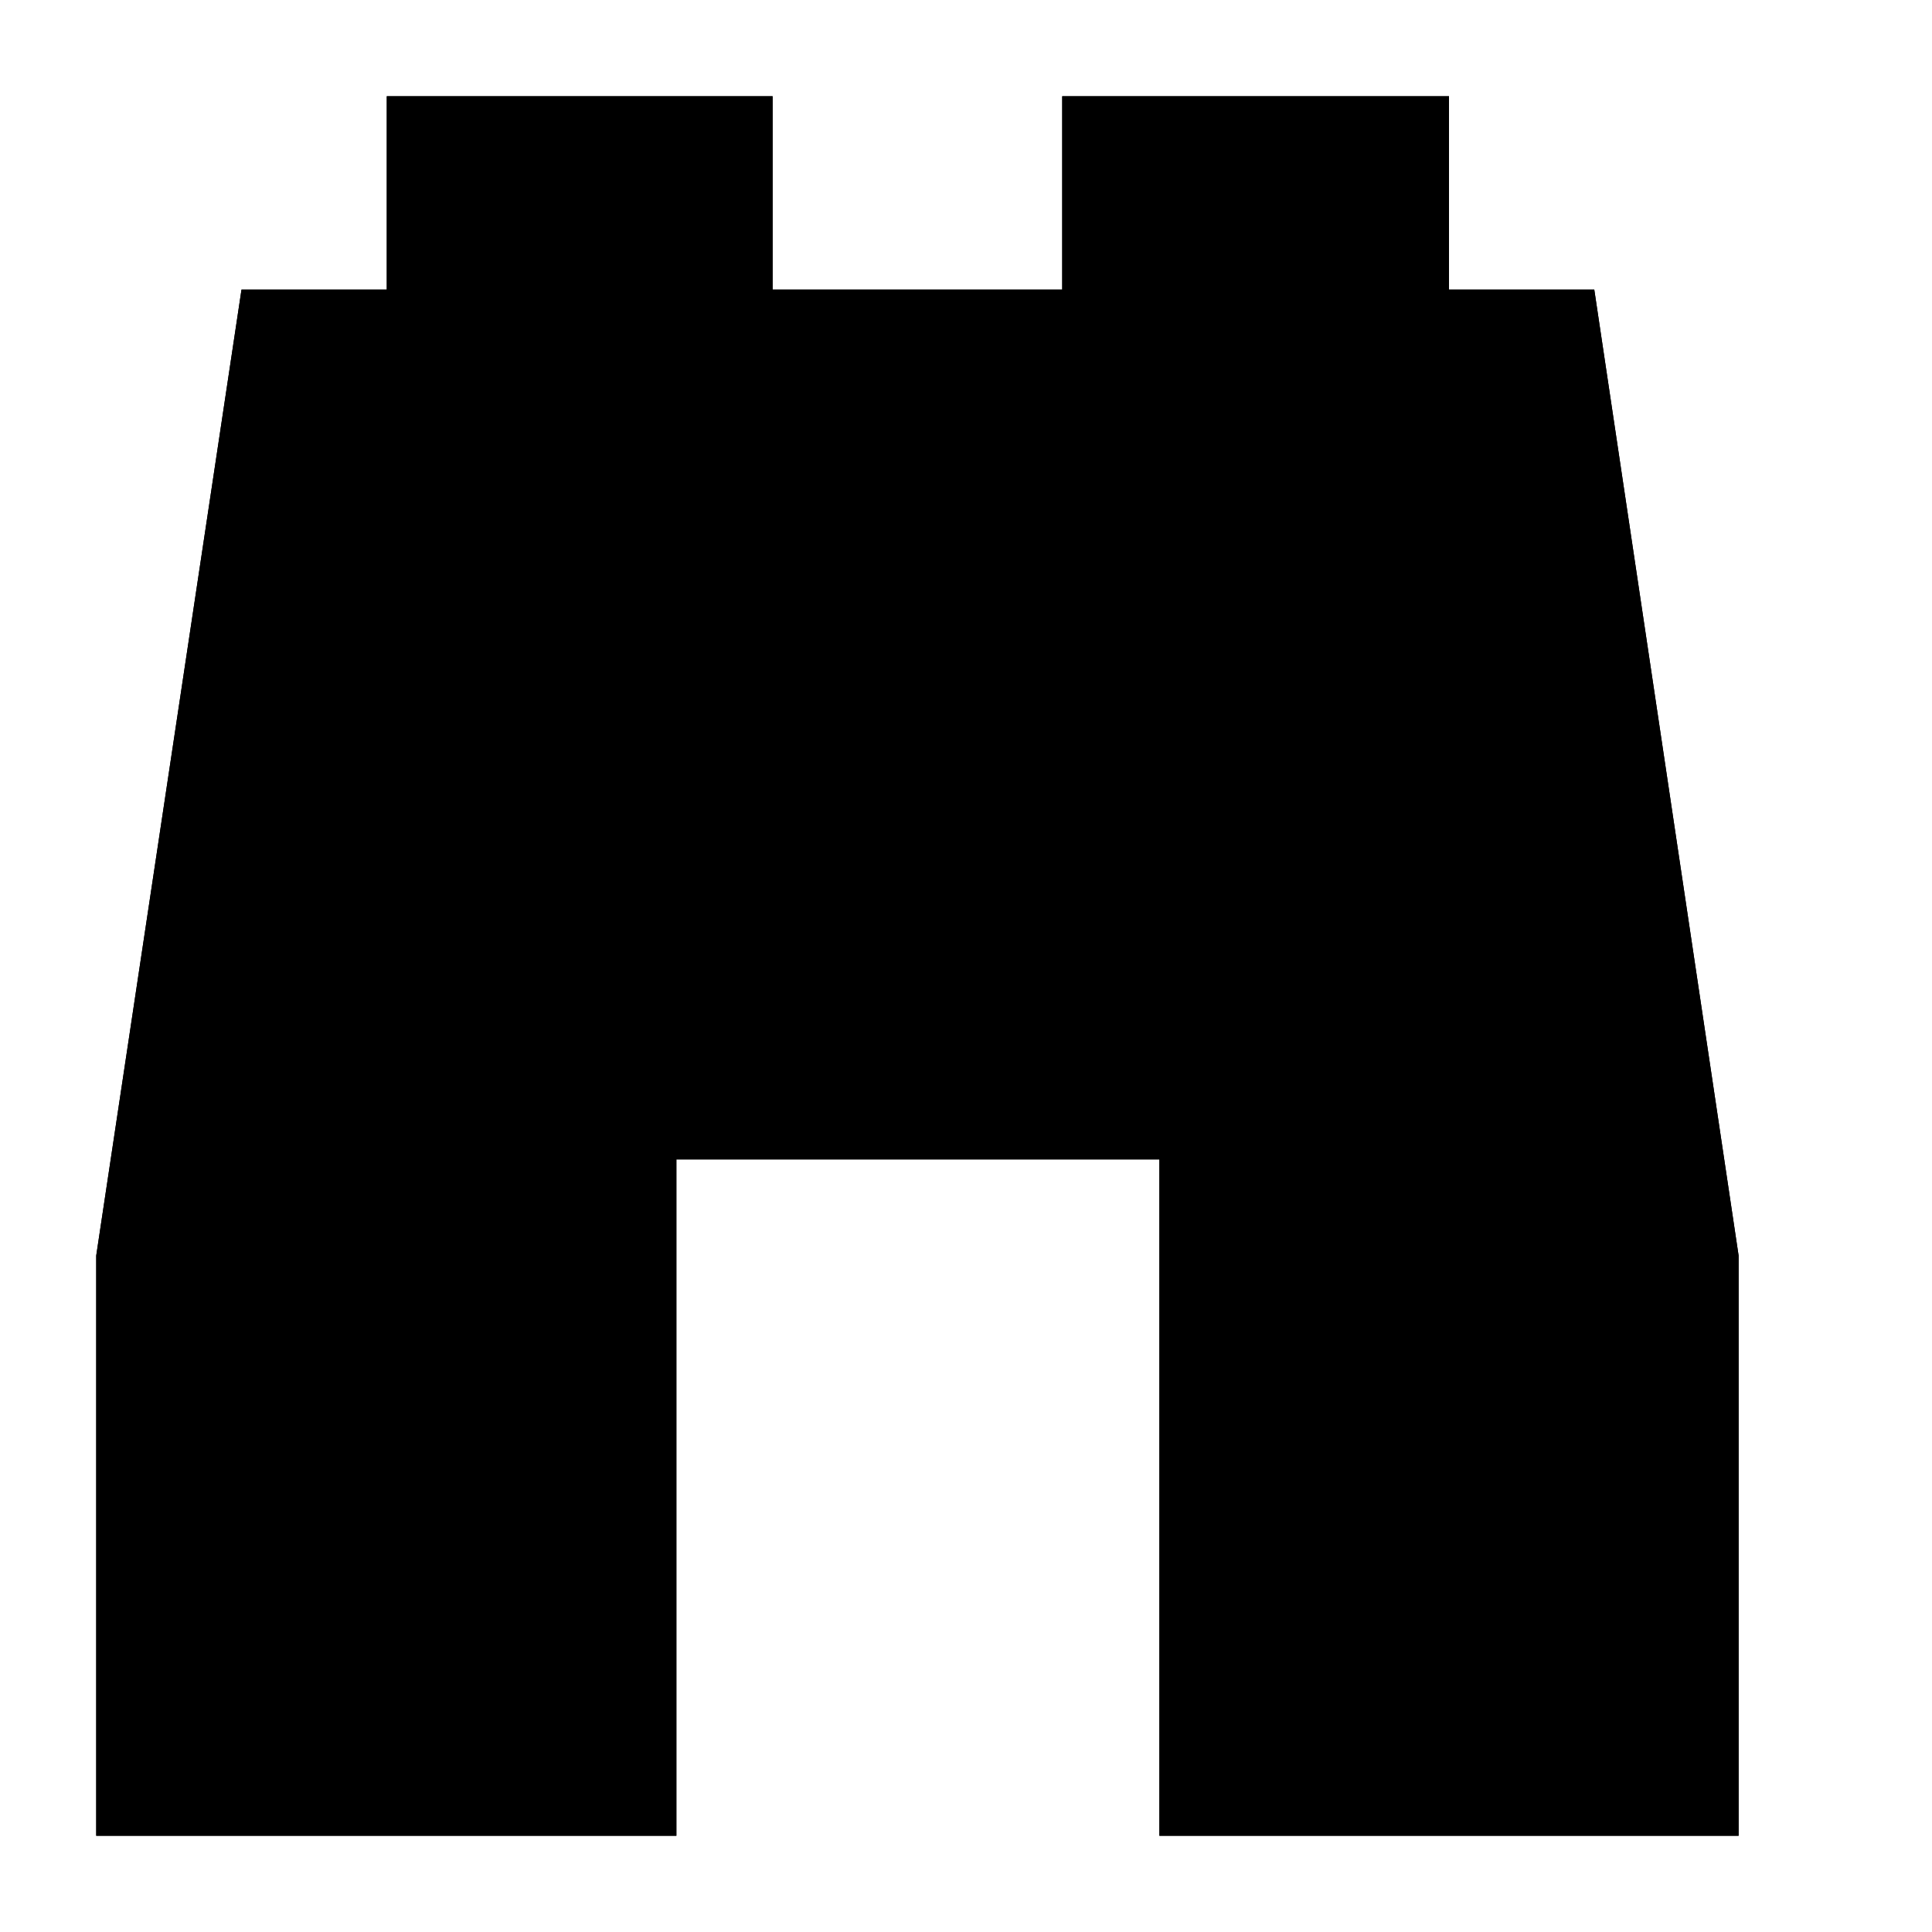 <?xml version="1.0" standalone="no"?>
<svg xmlns="http://www.w3.org/2000/svg" viewBox="0,0,2048,2048">
  <path class='OfficeIconColors_HighContrast' d='M 1690 307 l 153 1024 v 615 h -614 v -717 h -512 v 717 h -615 v -615 l 154 -1024 h 154 v -205 h 409 v 205 h 307 v -205 h 410 v 205 m -307 -102 v 102 h 205 v -102 m -922 0 v 102 h 205 v -102 m -103 1638 v -205 h -409 v 205 m 409 -717 h 103 v -716 h -373 l -139 929 v 197 h 409 m 205 -410 h 307 v -716 h -307 m 922 1433 v -205 h -410 v 205 m 410 -307 v -197 l -140 -929 h -372 v 716 h 102 v 410 z'/>
  <path class='OfficeIconColors_m20' d='M 1280 1894 v -716 h -614 v 716 h -512 v -555 l 146 -981 h 161 v -204 h 307 v 204 h 410 v -204 h 307 v 204 h 161 l 145 973 v 563 z'/>
  <path class='OfficeIconColors_m22' d='M 1690 307 l 153 1024 v 615 h -614 v -717 h -512 v 717 h -615 v -615 l 154 -1024 h 154 v -205 h 409 v 205 h 307 v -205 h 410 v 205 m -307 -102 v 102 h 205 v -102 m -922 0 v 102 h 205 v -102 m -103 1638 v -205 h -409 v 205 m 409 -717 h 103 v -716 h -373 l -139 929 v 197 h 409 m 205 -410 h 307 v -716 h -307 m 922 1433 v -205 h -410 v 205 m 410 -307 v -197 l -140 -929 h -372 v 716 h 102 v 410 z'/>
</svg>